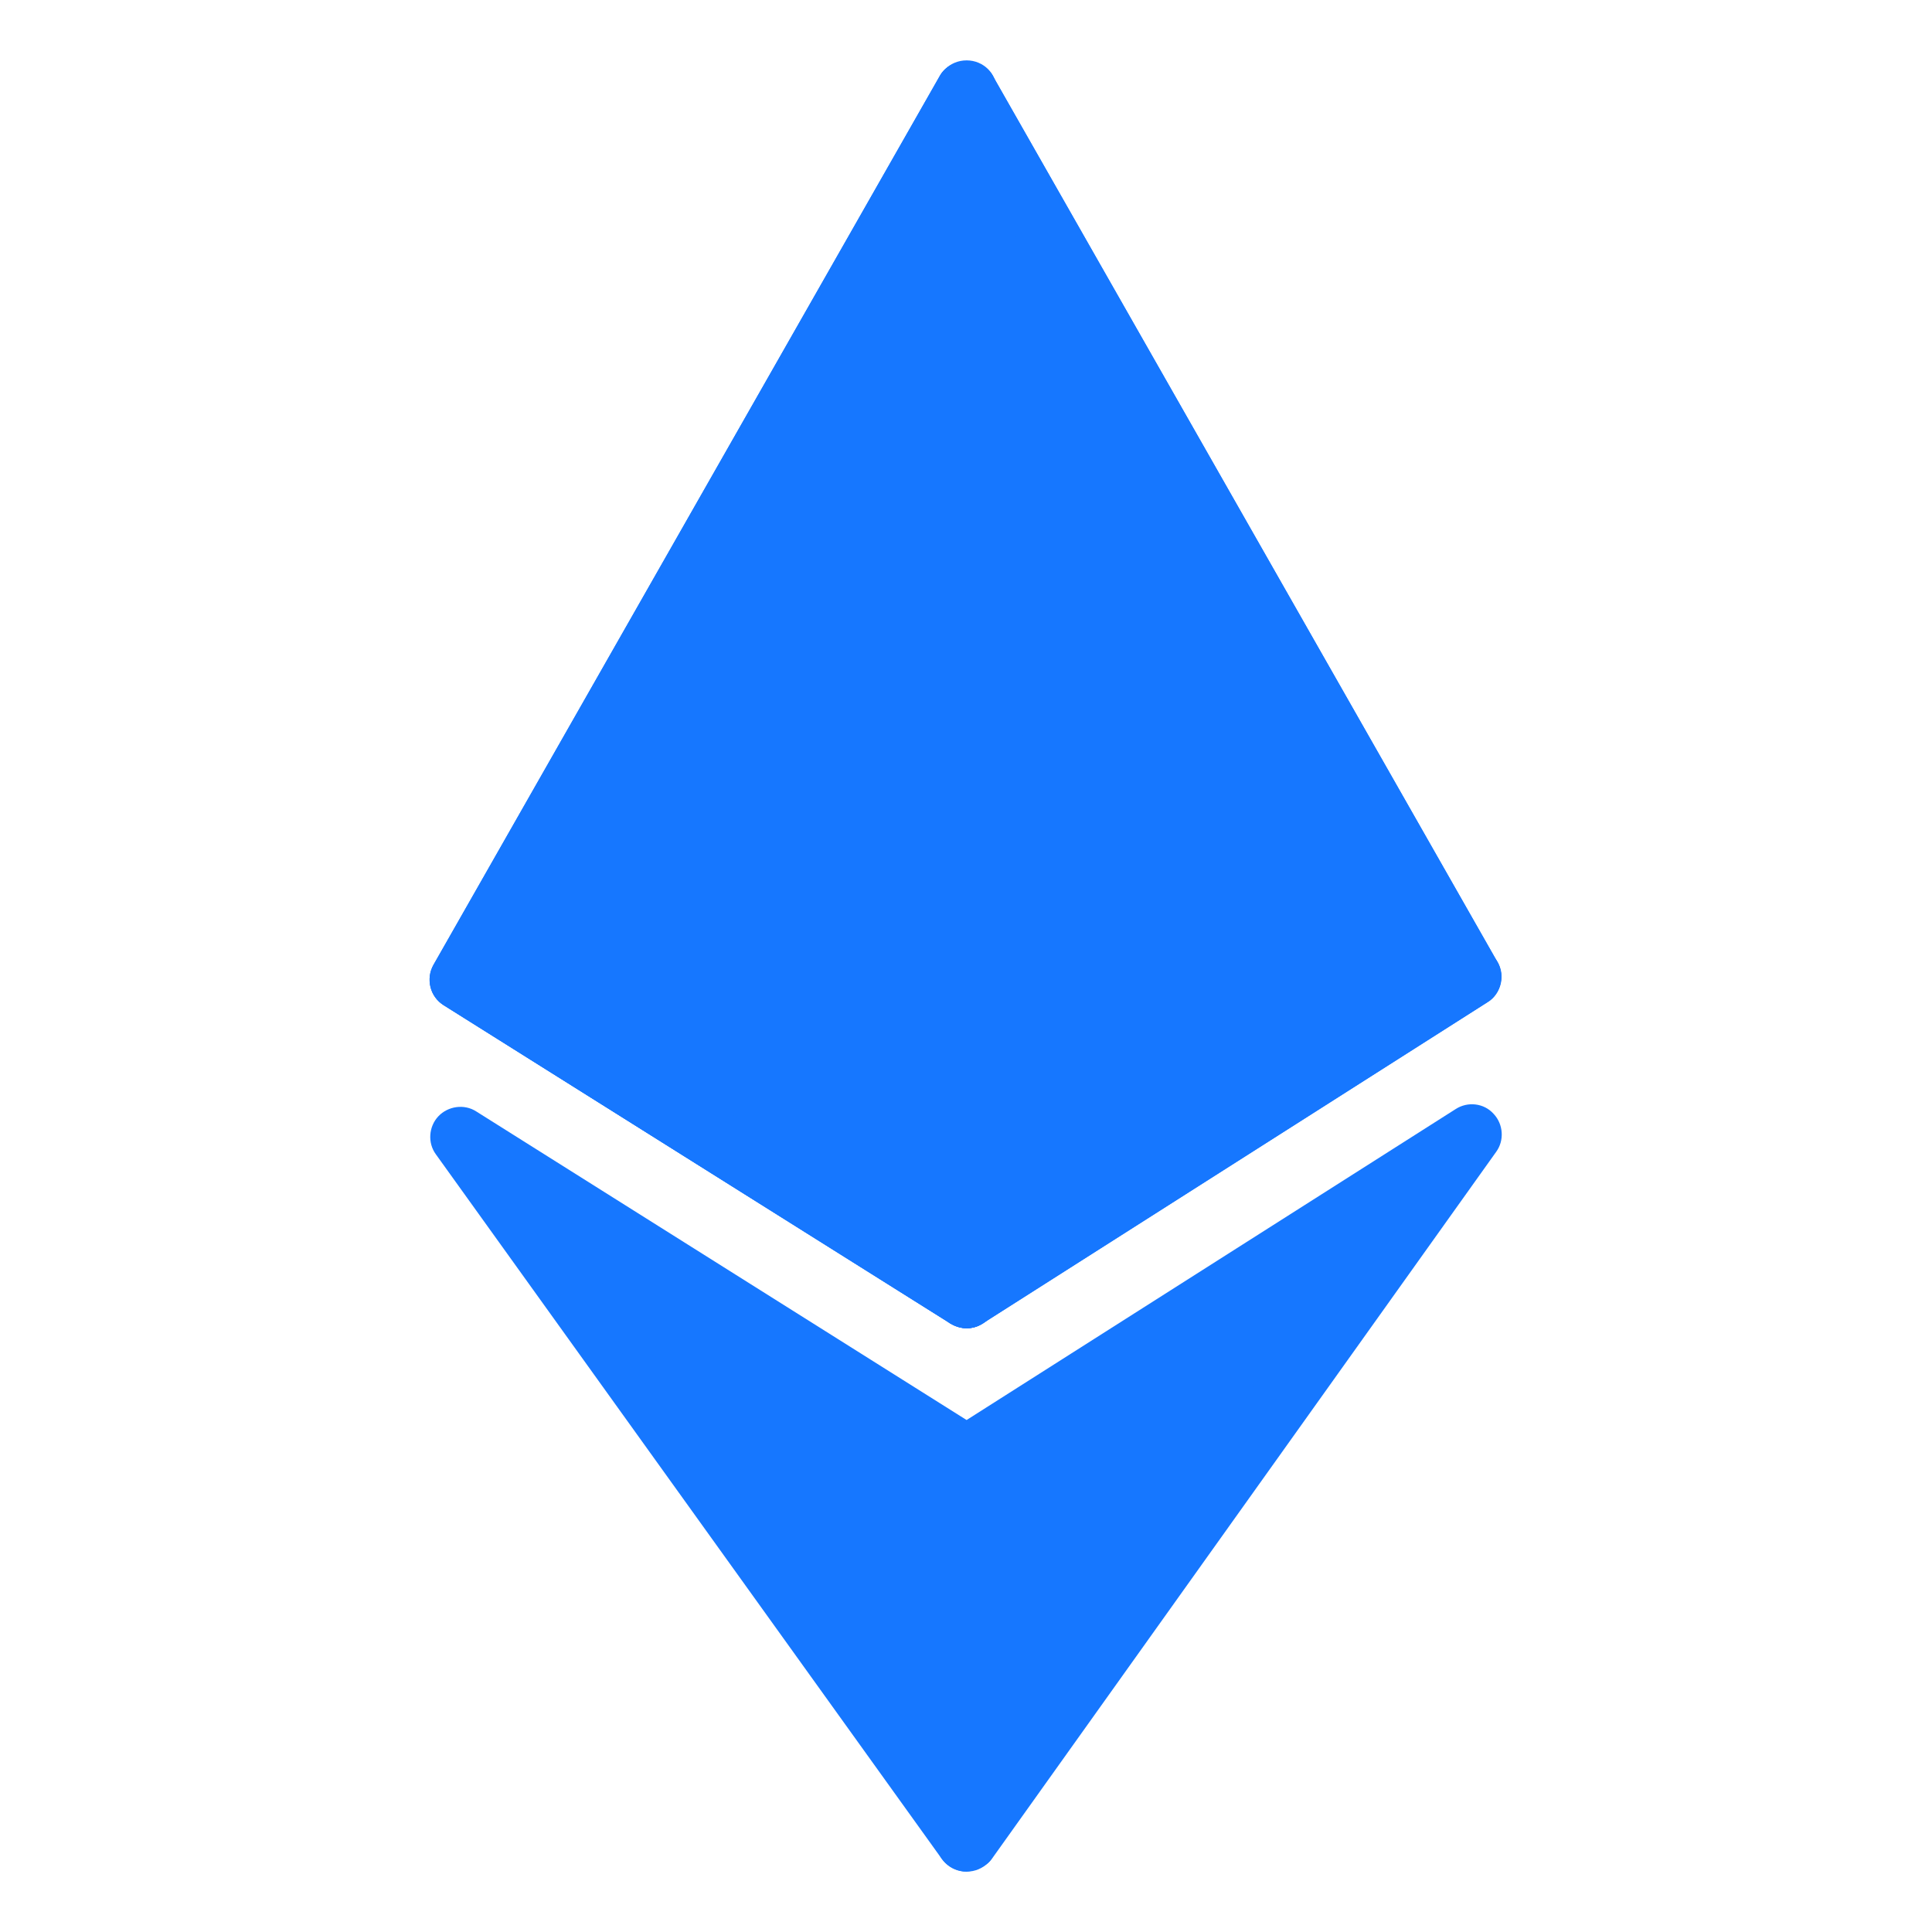 <!DOCTYPE svg PUBLIC "-//W3C//DTD SVG 1.1//EN" "http://www.w3.org/Graphics/SVG/1.1/DTD/svg11.dtd">
<!-- Uploaded to: SVG Repo, www.svgrepo.com, Transformed by: SVG Repo Mixer Tools -->
<svg width="800px" height="800px" viewBox="0 0 32 32" id="_x3C_Layer_x3E_" version="1.1" xml:space="preserve" xmlns="http://www.w3.org/2000/svg" xmlns:xlink="http://www.w3.org/1999/xlink" fill="#1677ff" stroke="#1677ff" stroke-width="0">
<g id="SVGRepo_bgCarrier" stroke-width="0"/>
<g id="SVGRepo_tracerCarrier" stroke-linecap="round" stroke-linejoin="round"/>
<g id="SVGRepo_iconCarrier"> <style type="text/css">  .st0{fill:#1677ff;} .st1{fill:#1677ff;} .st2{fill:#1677ff;} .st3{fill:#1677ff;} .st4{fill:#1677ff;} .st5{fill:#1677ff;} .st6{fill:#1677ff;} .st7{fill:#1677ff;} .st8{fill:#1677ff;} .st9{fill:#1677ff;} .st10{fill:#1677ff;} .st11{fill:#1677ff;} .st12{fill:#1677ff;} .st13{fill:#1677ff;} .st14{fill:#1677ff;} .st15{fill:#1677ff;} .st16{fill:#1677ff;} .st17{fill:#1677ff;}  </style> <g id="Ethereum_x2C__crypto_x2C__cryptocurrency_1_"> <g id="XMLID_2_"> <g id="XMLID_41_"> <polygon class="st1" id="XMLID_690_" points="7.62,18.83 16.01,30.5 16.01,24.1 "/> </g> <g id="XMLID_42_"> <polygon class="st16" id="XMLID_13_" points="16.01,30.5 24.38,18.78 16.01,24.1 "/> </g> <g id="XMLID_43_"> <polygon class="st10" id="XMLID_14_" points="16.01,1.5 7.62,16.23 16.01,12.3 "/> </g> <g id="XMLID_46_"> <polygon class="st8" id="XMLID_15_" points="24.38,16.18 16.01,1.5 16.01,12.3 "/> </g> <g id="XMLID_47_"> <polygon class="st6" id="XMLID_16_" points="16.01,21.5 24.38,16.18 16.01,12.3 "/> </g> <g id="XMLID_48_"> <polygon class="st4" id="XMLID_18_" points="16.01,12.3 7.62,16.23 16.01,21.5 "/> </g> </g> <g id="XMLID_4_"> <g id="XMLID_19_"> <path class="st17" d="M16.01,22c-0.09,0-0.18-0.03-0.27-0.08l-8.39-5.27c-0.23-0.14-0.3-0.44-0.17-0.67 l8.39-14.73c0.18-0.31,0.69-0.31,0.87,0l8.36,14.68c0.13,0.23,0.06,0.53-0.17,0.67l-8.36,5.32C16.2,21.97,16.11,22,16.01,22z M8.3,16.06l7.71,4.85l7.69-4.89L16.01,2.51L8.3,16.06z" id="XMLID_764_"/> </g> <g id="XMLID_31_"> <path class="st17" d="M16.01,31c-0.28,0-0.5-0.22-0.5-0.5v-6.4c0-0.28,0.22-0.5,0.5-0.5s0.5,0.22,0.5,0.5v6.4 C16.51,30.78,16.29,31,16.01,31z" id="XMLID_763_"/> </g> <g id="XMLID_20_"> <path class="st17" d="M16.01,31c-0.16,0-0.31-0.08-0.41-0.21L7.22,19.12c-0.14-0.19-0.12-0.46,0.04-0.63 c0.16-0.17,0.43-0.21,0.63-0.08l8.12,5.11l8.1-5.15c0.2-0.13,0.47-0.1,0.63,0.08c0.16,0.17,0.18,0.44,0.04,0.63l-8.36,11.72 C16.33,30.92,16.16,30.98,16.01,31z M9.52,20.61l6.49,9.03l6.47-9.06l-6.2,3.94c-0.16,0.1-0.37,0.1-0.53,0L9.52,20.61z" id="XMLID_760_"/> </g> <g id="XMLID_30_"> <path class="st17" d="M16.01,22c-0.09,0-0.18-0.03-0.27-0.08l-8.39-5.27c-0.15-0.1-0.24-0.27-0.23-0.45 s0.12-0.34,0.29-0.42l8.39-3.93c0.13-0.06,0.29-0.06,0.42,0l8.36,3.88c0.17,0.08,0.28,0.24,0.29,0.42 c0.01,0.18-0.08,0.36-0.23,0.45l-8.36,5.32C16.2,21.97,16.11,22,16.01,22z M8.67,16.29l7.34,4.62l7.33-4.66l-7.32-3.4L8.67,16.29 z" id="XMLID_757_"/> </g> <g id="XMLID_32_"> <path class="st17" d="M16.01,22c-0.28,0-0.5-0.22-0.5-0.5v-20c0-0.28,0.22-0.5,0.5-0.5s0.5,0.22,0.5,0.5v20 C16.51,21.78,16.29,22,16.01,22z" id="XMLID_756_"/> </g> <g id="XMLID_192_"> <path class="st17" d="M16.01,22c-0.09,0-0.18-0.03-0.27-0.08l-8.39-5.27c-0.23-0.14-0.3-0.44-0.17-0.67 l8.39-14.73c0.18-0.31,0.69-0.31,0.87,0l8.36,14.68c0.13,0.23,0.06,0.53-0.17,0.67l-8.36,5.32C16.2,21.97,16.11,22,16.01,22z M8.3,16.06l7.71,4.85l7.69-4.89L16.01,2.51L8.3,16.06z" id="XMLID_753_"/> </g> </g> </g> </g>
</svg>